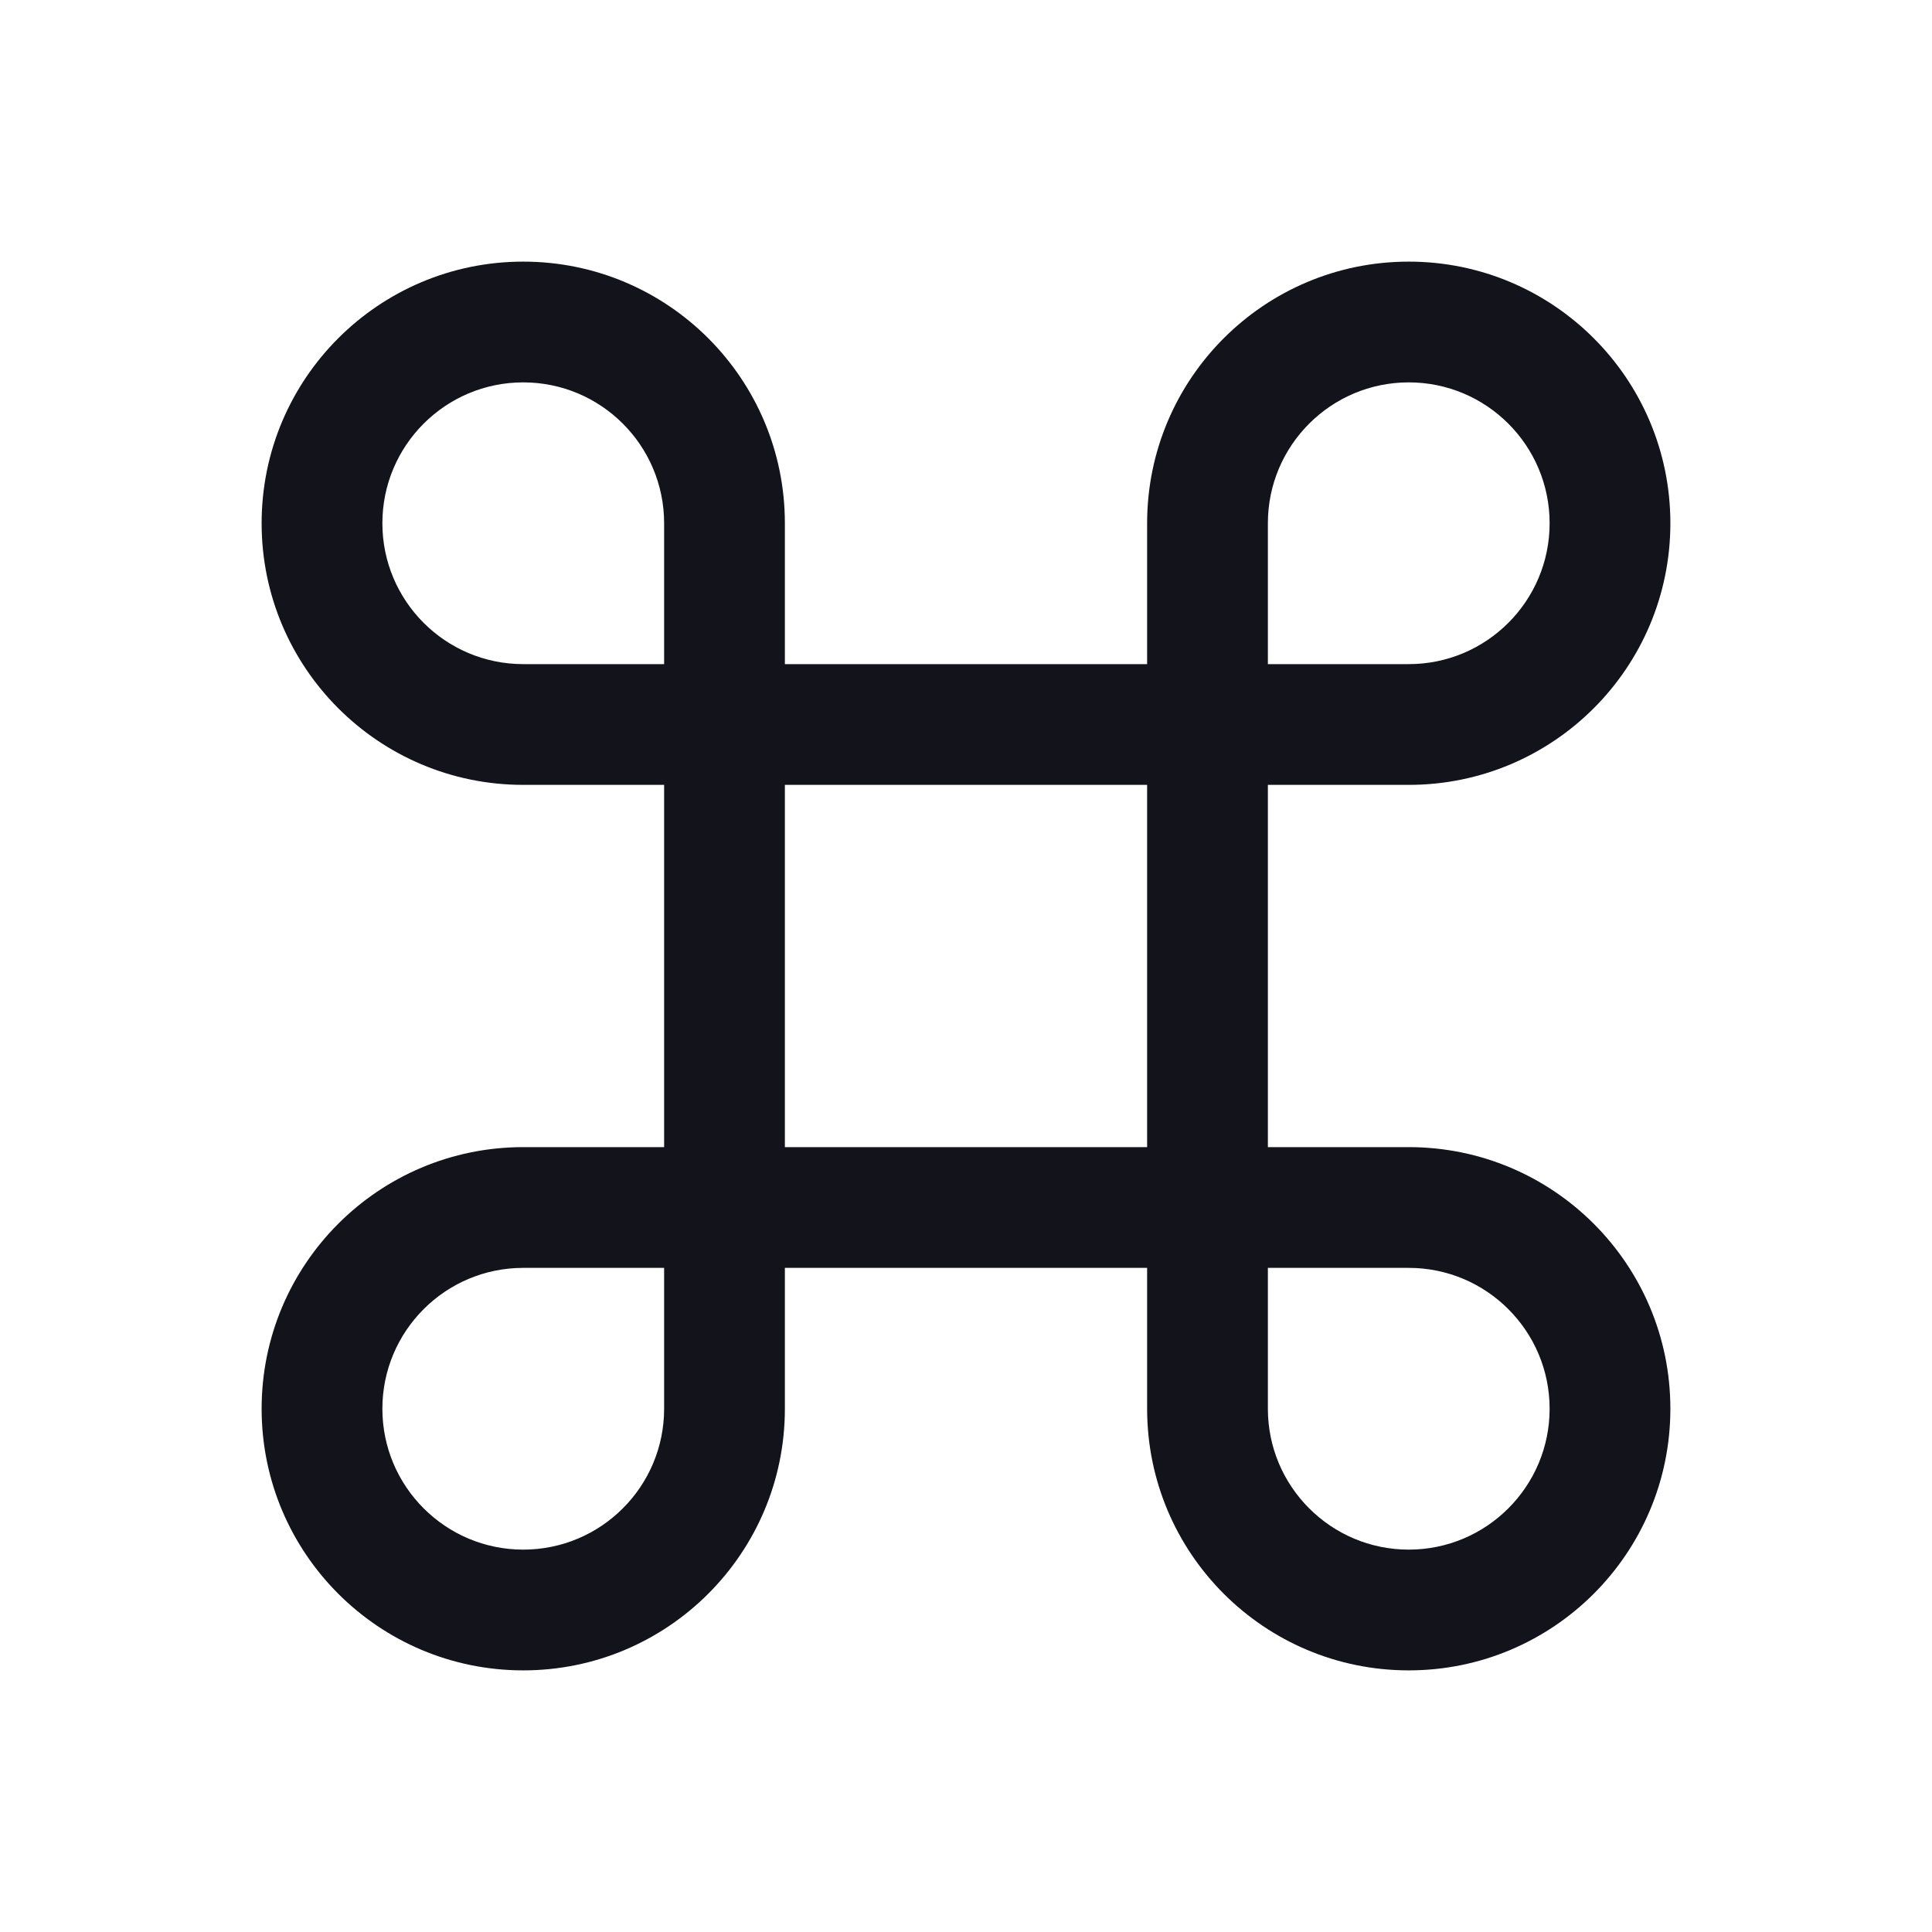 <svg width="24" height="24" viewBox="0 0 24 24" fill="none" xmlns="http://www.w3.org/2000/svg">
<path fill-rule="evenodd" clip-rule="evenodd" d="M3.25 6.5C3.25 4.705 4.705 3.25 6.5 3.25C8.295 3.25 9.75 4.705 9.75 6.5V8.25H14.25V6.5C14.25 4.705 15.705 3.25 17.5 3.25C19.295 3.25 20.75 4.705 20.75 6.5C20.75 8.295 19.295 9.75 17.5 9.75H15.75V14.25H17.5C19.295 14.25 20.75 15.705 20.75 17.5C20.75 19.295 19.295 20.75 17.5 20.75C15.705 20.75 14.25 19.295 14.25 17.5V15.75H9.75V17.5C9.75 19.295 8.295 20.75 6.5 20.75C4.705 20.75 3.25 19.295 3.25 17.5C3.25 15.705 4.705 14.25 6.5 14.25H8.25V9.75H6.5C4.705 9.75 3.25 8.295 3.25 6.5ZM6.5 4.75C5.534 4.75 4.75 5.534 4.75 6.5C4.75 7.466 5.534 8.25 6.5 8.25H8.25V6.5C8.25 5.534 7.466 4.75 6.5 4.75ZM6.5 19.25C5.534 19.25 4.75 18.466 4.75 17.5C4.75 16.534 5.534 15.75 6.5 15.75H8.25V17.5C8.25 18.466 7.466 19.25 6.5 19.25ZM19.25 6.5C19.25 5.534 18.466 4.75 17.5 4.75C16.534 4.75 15.75 5.534 15.75 6.5V8.25H17.5C18.466 8.25 19.25 7.466 19.25 6.5ZM17.5 19.25C18.466 19.25 19.25 18.466 19.25 17.5C19.25 16.534 18.466 15.75 17.5 15.75H15.75V17.5C15.75 18.466 16.534 19.25 17.5 19.25ZM14.25 14.25V9.75H9.75V14.25H14.25Z" fill="#12131B"/>
</svg>
